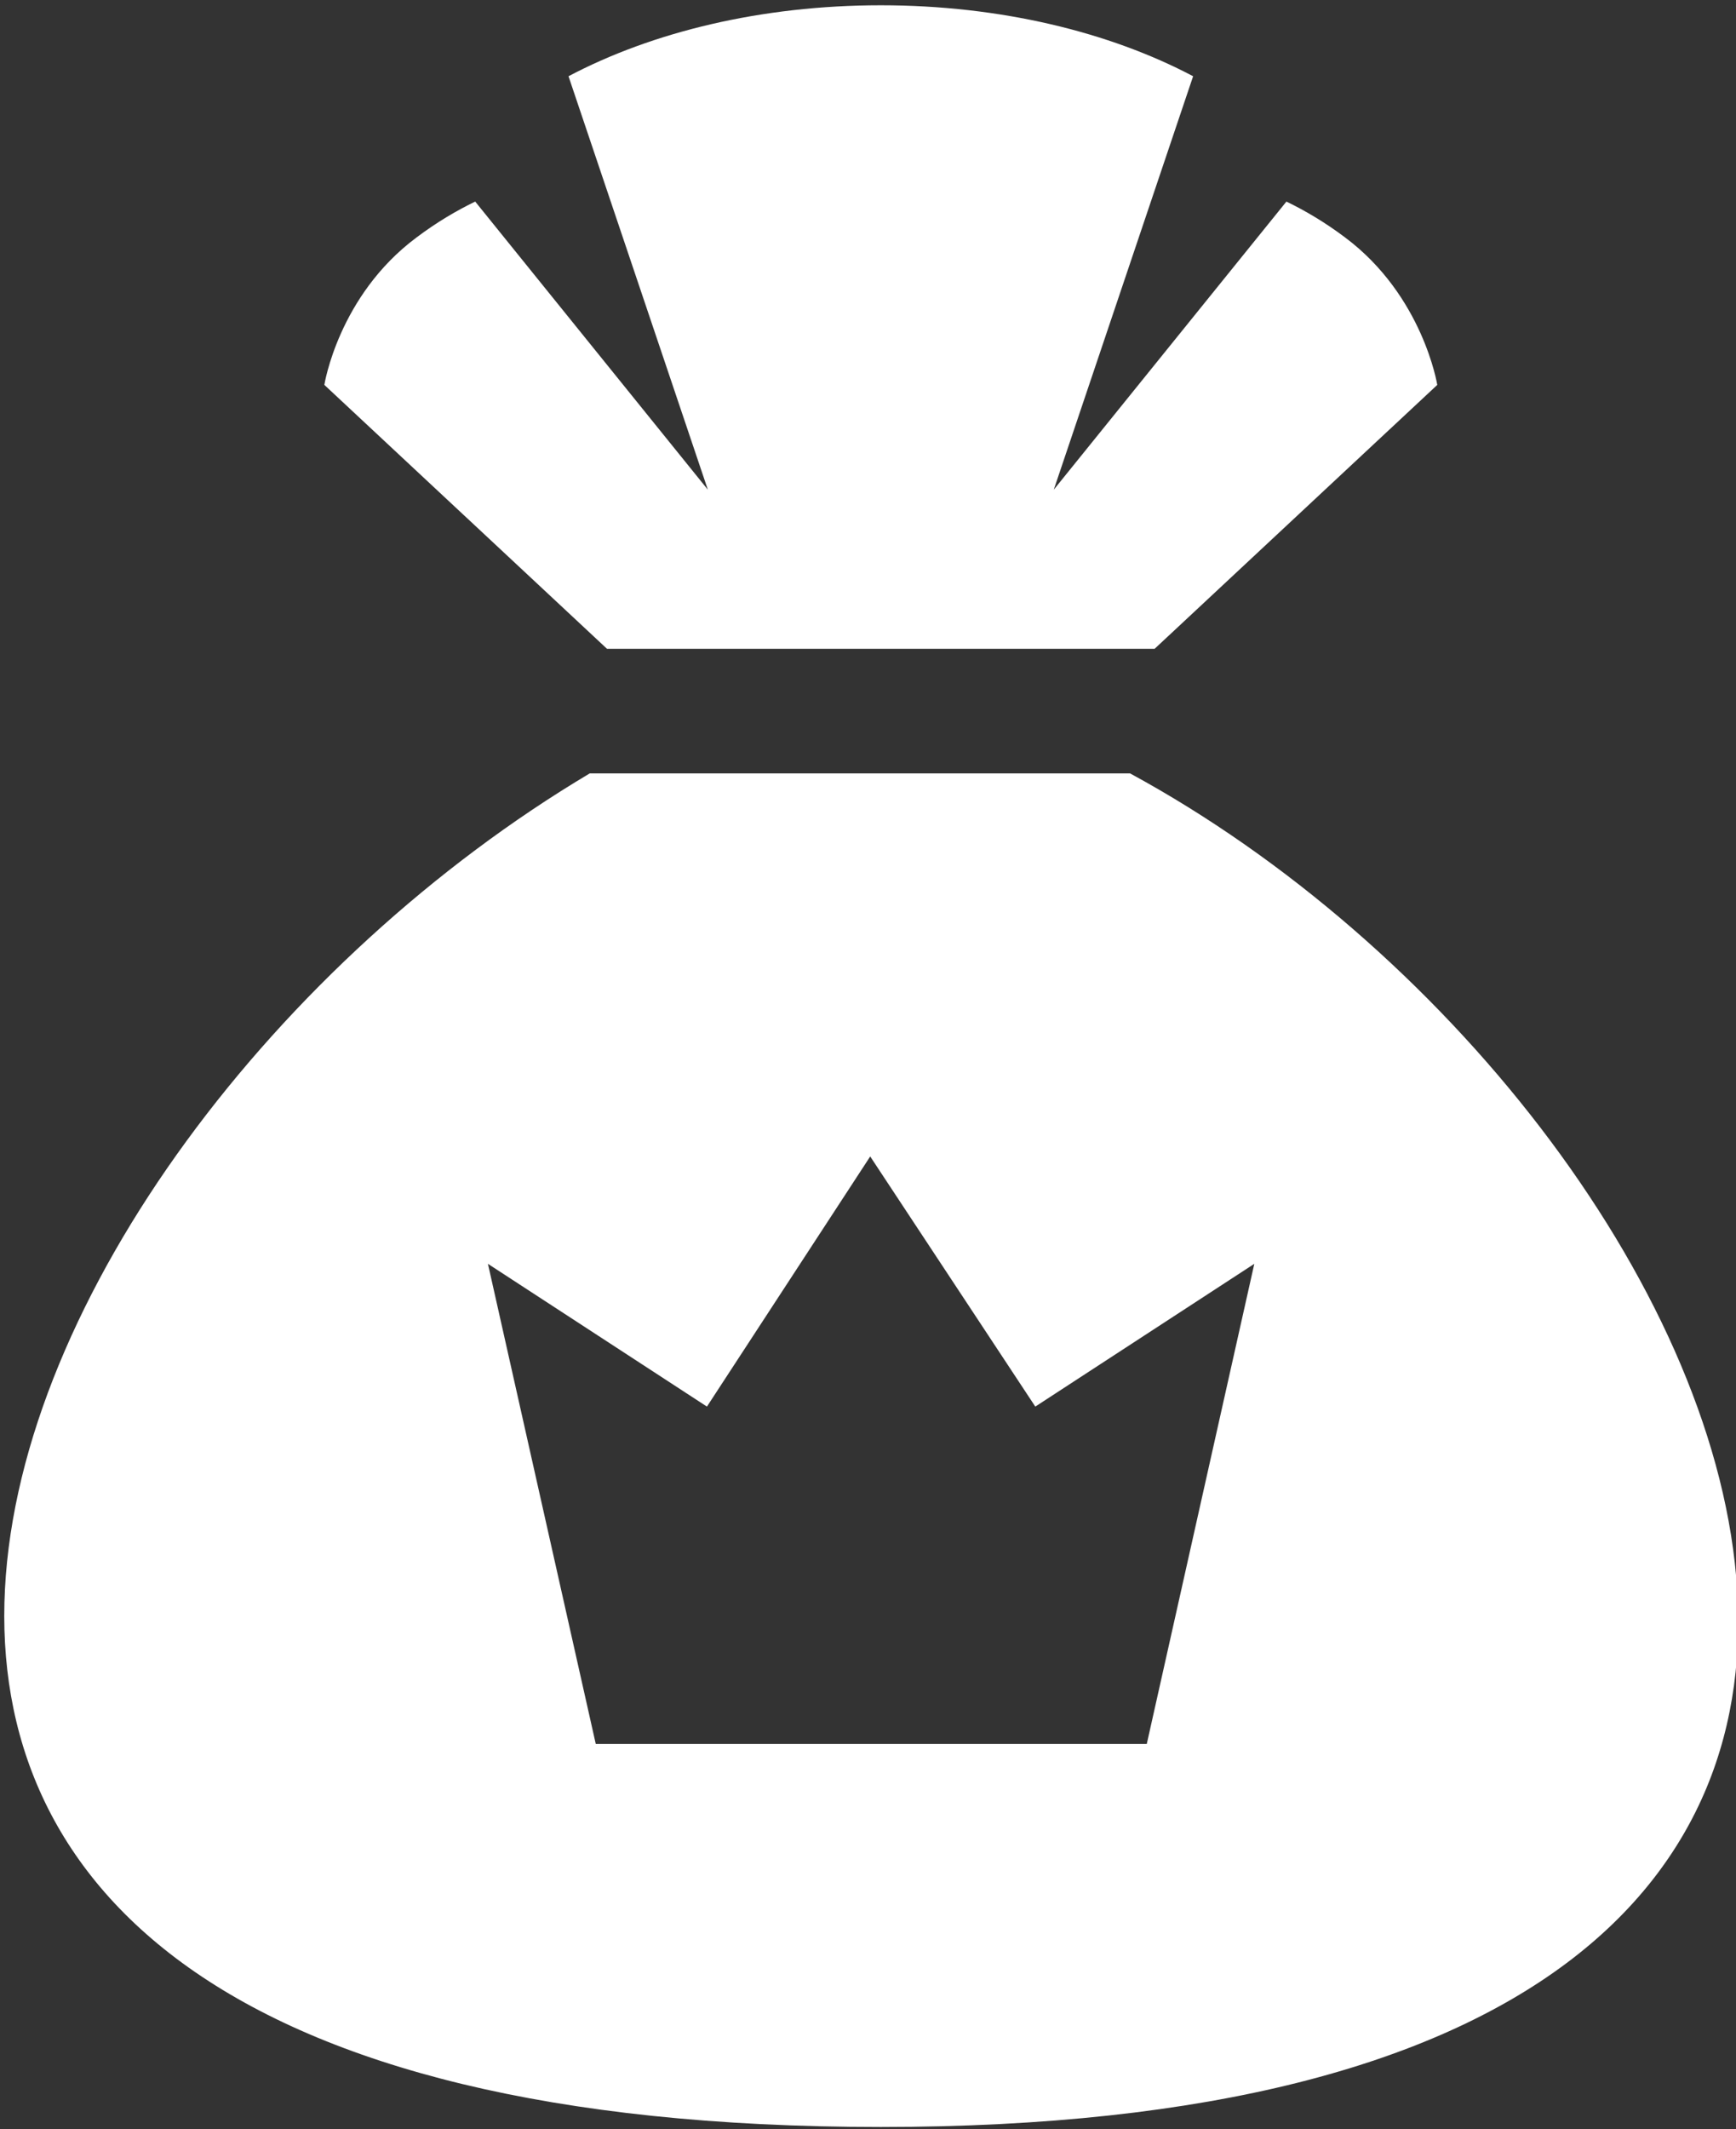 <?xml version="1.0" encoding="UTF-8" standalone="no"?>
<!DOCTYPE svg PUBLIC "-//W3C//DTD SVG 1.1//EN" "http://www.w3.org/Graphics/SVG/1.1/DTD/svg11.dtd">
<svg width="100%" height="100%" viewBox="0 0 452 554" version="1.1" xmlns="http://www.w3.org/2000/svg" xmlns:xlink="http://www.w3.org/1999/xlink" xml:space="preserve" style="fill-rule:evenodd;clip-rule:evenodd;stroke-linejoin:round;stroke-miterlimit:1.414;">
    <rect x="0" y="0" width="452" height="554" fill="#333333" stroke="none"/>
    <g transform="matrix(1,0,0,1,-74,-23)">
        <g id="Coin-Sack-Crown-Icon" transform="matrix(7.887,0,0,7.887,-12821.5,-6486.77)">
            <path d="M1672.34,850.896C1692.91,862.058 1707.87,895.552 1664.11,895.552C1620.35,895.552 1633.97,863.11 1654.5,850.896L1672.34,850.896ZM1672.89,882.915L1676.44,867.075L1669.21,871.785L1663.76,863.533L1658.37,871.785L1651.14,867.075L1654.7,882.915L1672.89,882.915ZM1673.15,846.784L1655.07,846.784L1645.74,838.078C1645.74,838.078 1646.2,835.138 1648.78,833.216C1649.45,832.711 1650.11,832.325 1650.72,832.03L1658.4,841.535L1653.8,827.895C1656.56,826.438 1660.16,825.554 1664.11,825.554C1668.06,825.554 1671.66,826.438 1674.42,827.895L1669.82,841.535L1677.5,832.03C1678.11,832.325 1678.77,832.711 1679.44,833.216C1682.01,835.138 1682.48,838.078 1682.48,838.078L1673.15,846.784Z" style="fill:white;"/>
        </g>
    </g>
</svg>
